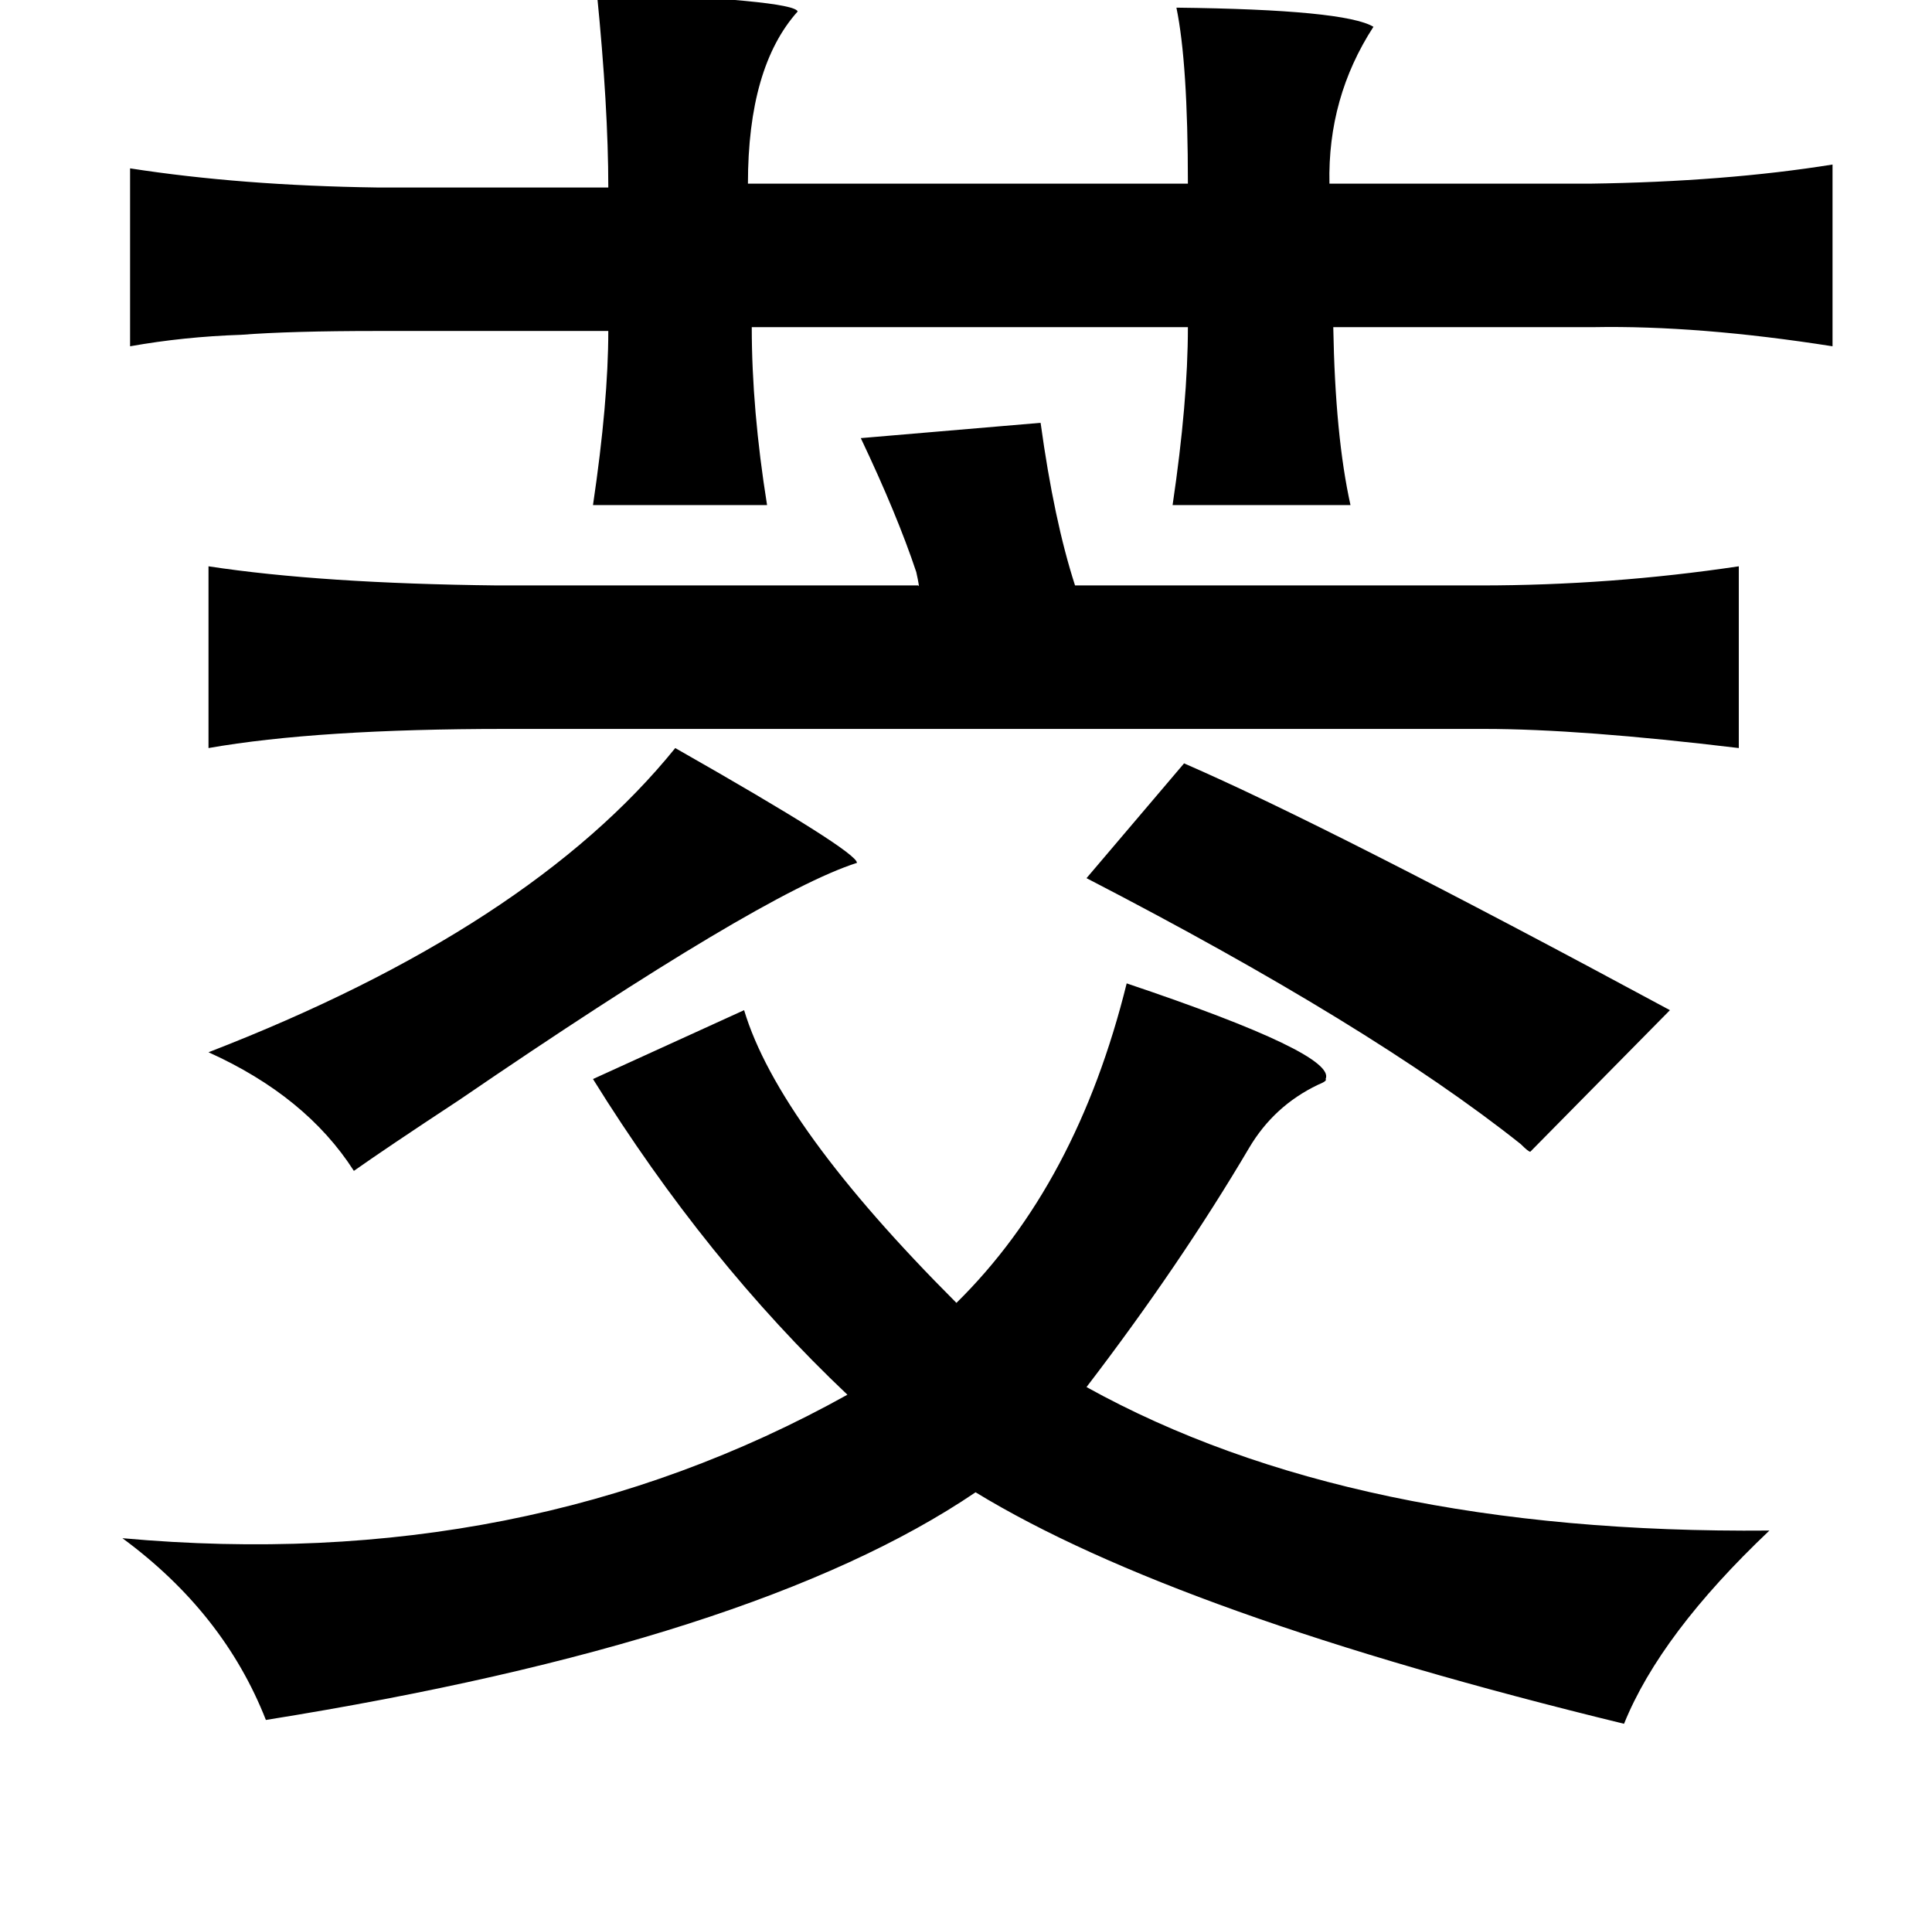 <?xml version="1.0" standalone="no"?>
<!DOCTYPE svg PUBLIC "-//W3C//DTD SVG 1.1//EN" "http://www.w3.org/Graphics/SVG/1.1/DTD/svg11.dtd" >
<svg xmlns="http://www.w3.org/2000/svg" xmlns:xlink="http://www.w3.org/1999/xlink" version="1.1" viewBox="-10 0 1010 1000">
   <path fill="currentColor"
d="M302 -4q103 4 105 10q-26 29 -26 90h230q0 -63 -6 -92q88 1 103 10q-24 37 -23 82h136q71 -1 127 -10v95q-70 -11 -125 -10h-136q1 57 9 93h-93q8 -54 8 -93h-228q0 43 8 93h-91q8 -54 8 -91h-121q-45 0 -71 2q-30 1 -58 6v-93q58 9 129 10h121q0 -42 -6 -102zM534 221
q7 51 18 85h212q68 0 135 -10v95q-83 -10 -133 -10h-512q-98 0 -155 10v-95q59 9 151 10h220q1 2 -1 -7q-10 -30 -29 -70zM343 391q95 54 95 60q-50 16 -208 124q-38 25 -55 37q-25 -39 -76 -62q168 -65 244 -159zM609 399q76 33 254 129l-73 74q-1 0 -5 -4
q-78 -62 -227 -139zM579 514q110 37 104 50q1 1 -4 3q-23 11 -36 33q-36 61 -85 125q139 77 357 75q-57 54 -76 101q-234 -57 -339 -121q-115 78 -371 119q-22 -56 -75 -95q210 19 379 -75q-74 -70 -133 -165l79 -36q18 60 111 153q63 -62 89 -167z" />
</svg>
